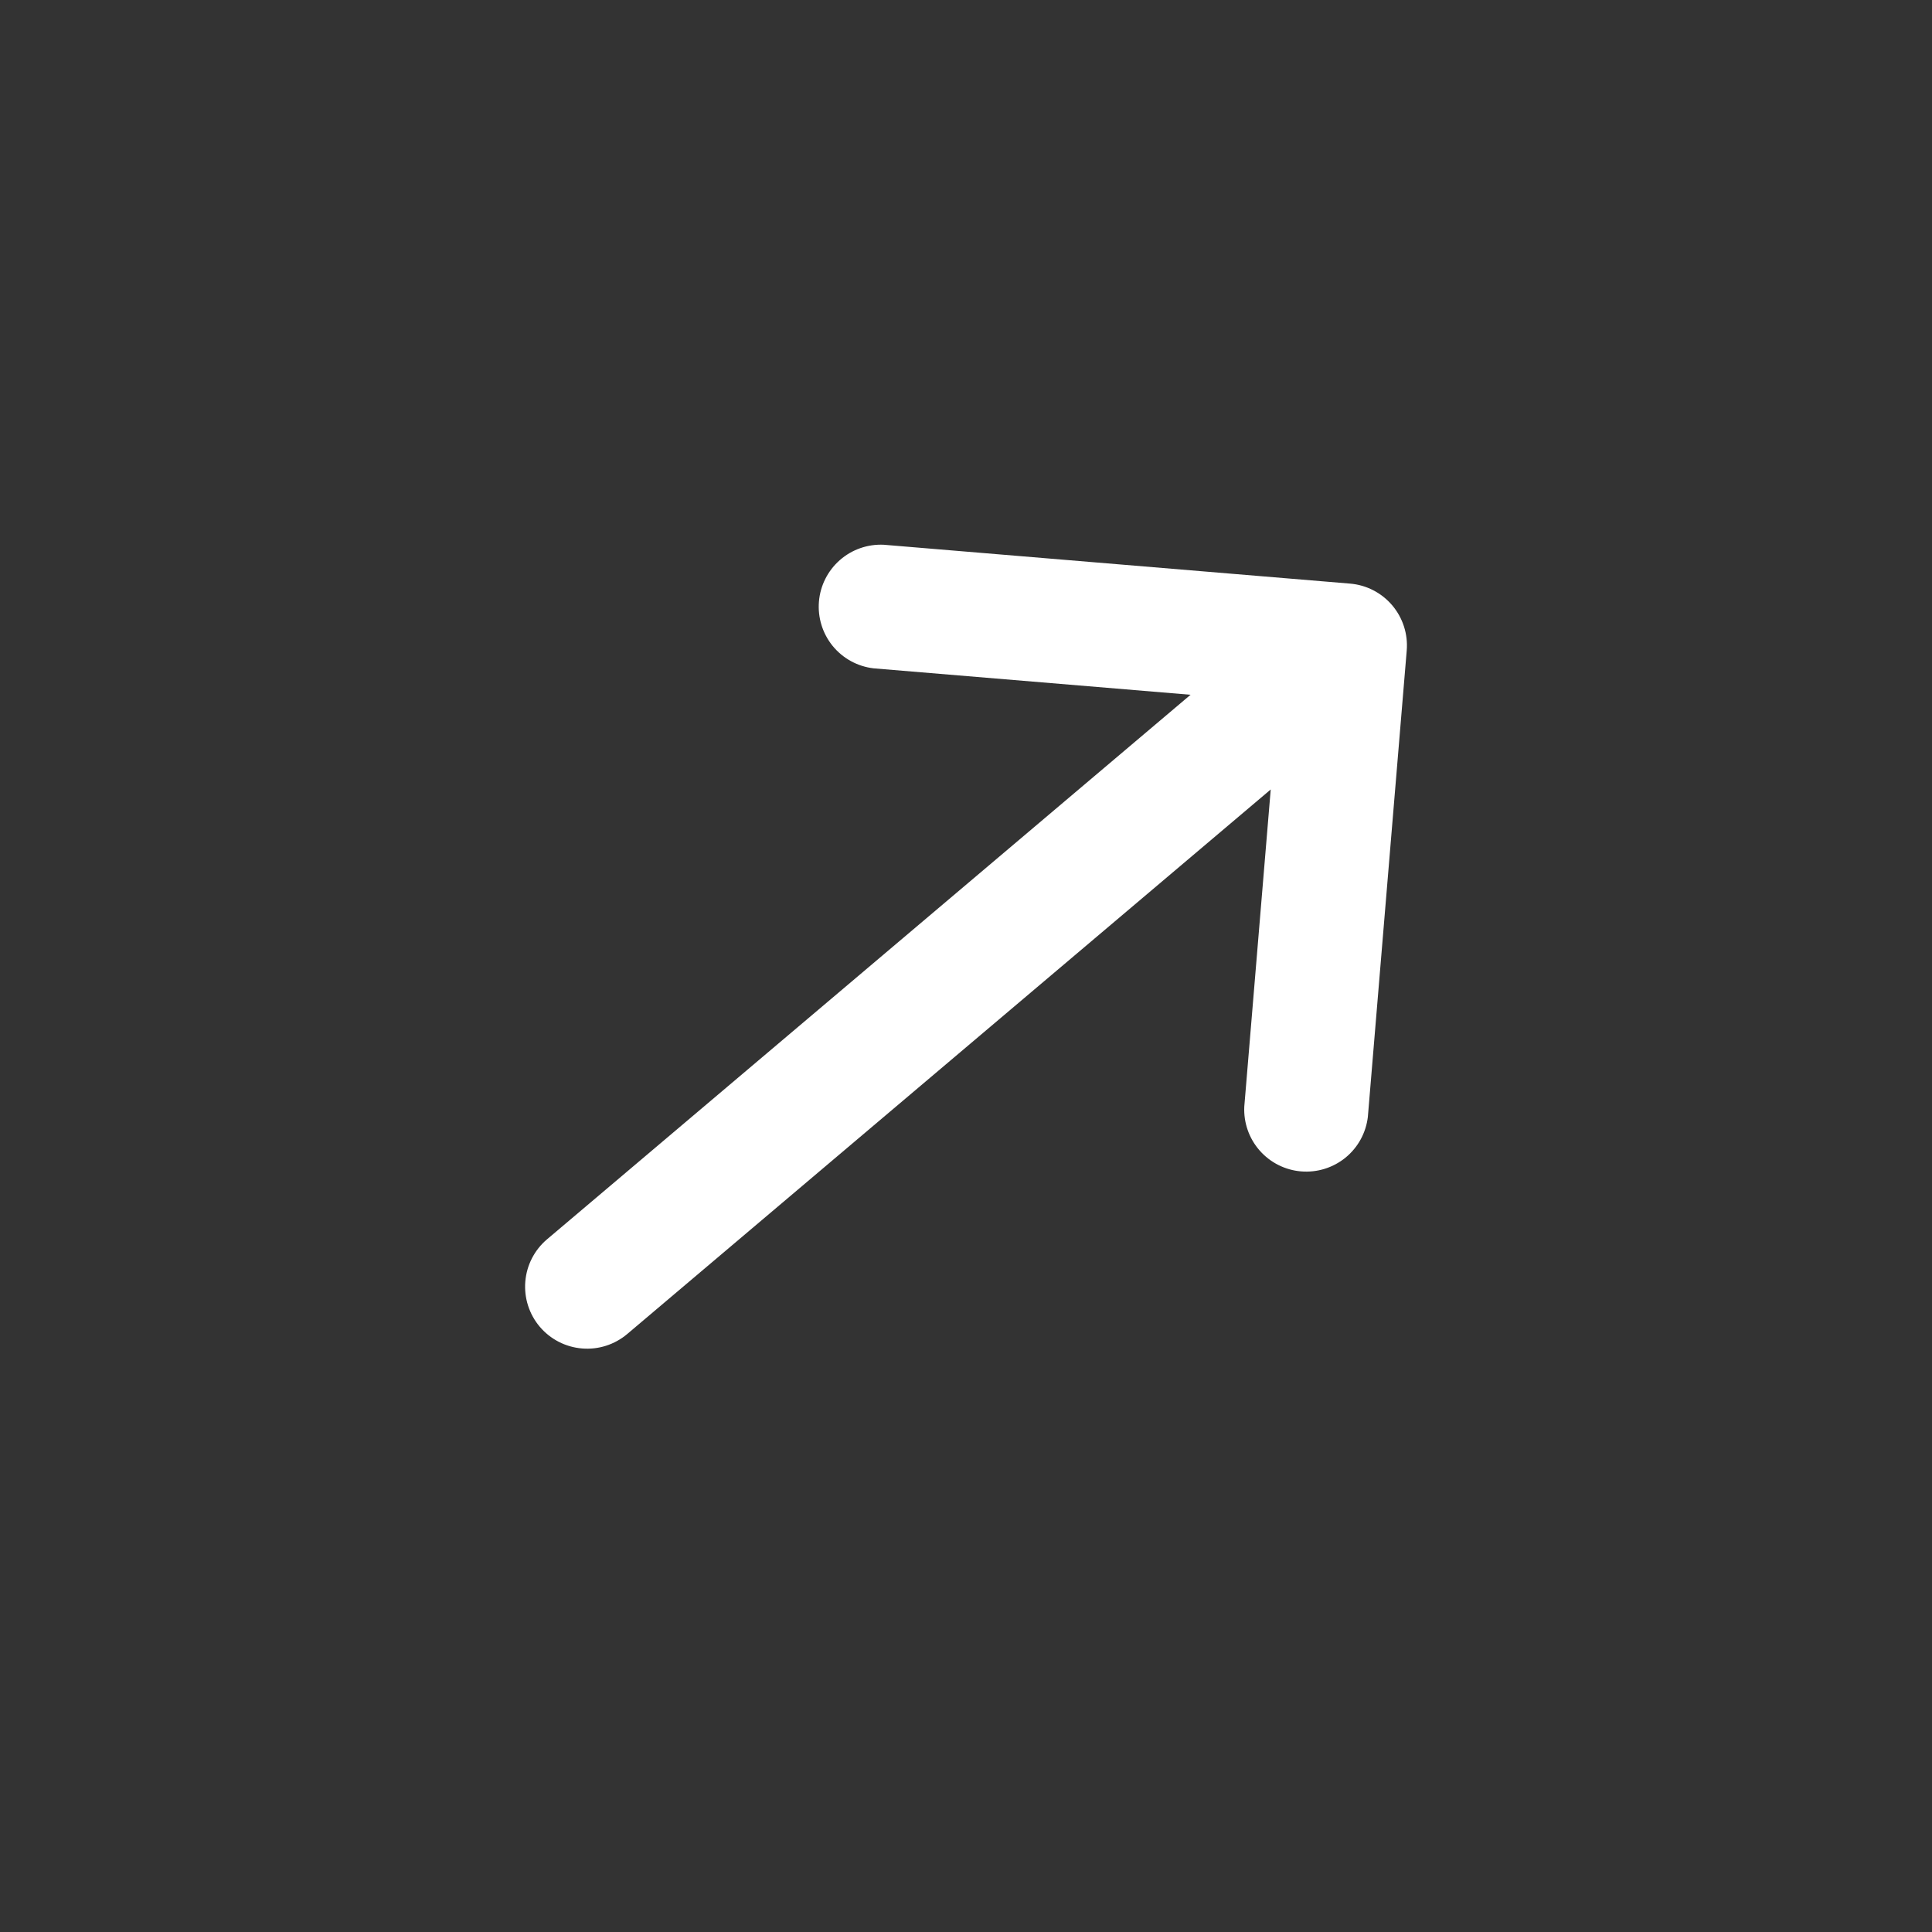 <svg width="51" height="51" viewBox="0 0 51 51" fill="none" xmlns="http://www.w3.org/2000/svg">
<rect x="0" y="0" width="51" height="51" fill="#333333" stroke="none"/>
<path fill-rule="evenodd" clip-rule="evenodd" d="M14.248 35.022C13.968 34.691 13.831 34.261 13.867 33.828C13.903 33.395 14.109 32.995 14.441 32.714L31.428 18.34L23.057 17.642C22.635 17.592 22.25 17.381 21.981 17.052C21.713 16.723 21.583 16.303 21.618 15.88C21.653 15.457 21.851 15.065 22.17 14.785C22.489 14.505 22.904 14.36 23.328 14.38L35.639 15.406C36.071 15.442 36.472 15.649 36.752 15.98C37.032 16.311 37.17 16.74 37.134 17.173L36.108 29.483C36.058 29.905 35.847 30.29 35.518 30.559C35.189 30.827 34.769 30.957 34.346 30.922C33.923 30.887 33.531 30.689 33.251 30.37C32.971 30.051 32.826 29.636 32.846 29.212L33.544 20.84L16.557 35.215C16.225 35.495 15.796 35.633 15.363 35.596C14.93 35.56 14.529 35.354 14.248 35.022Z" fill="white"/>
</svg>

